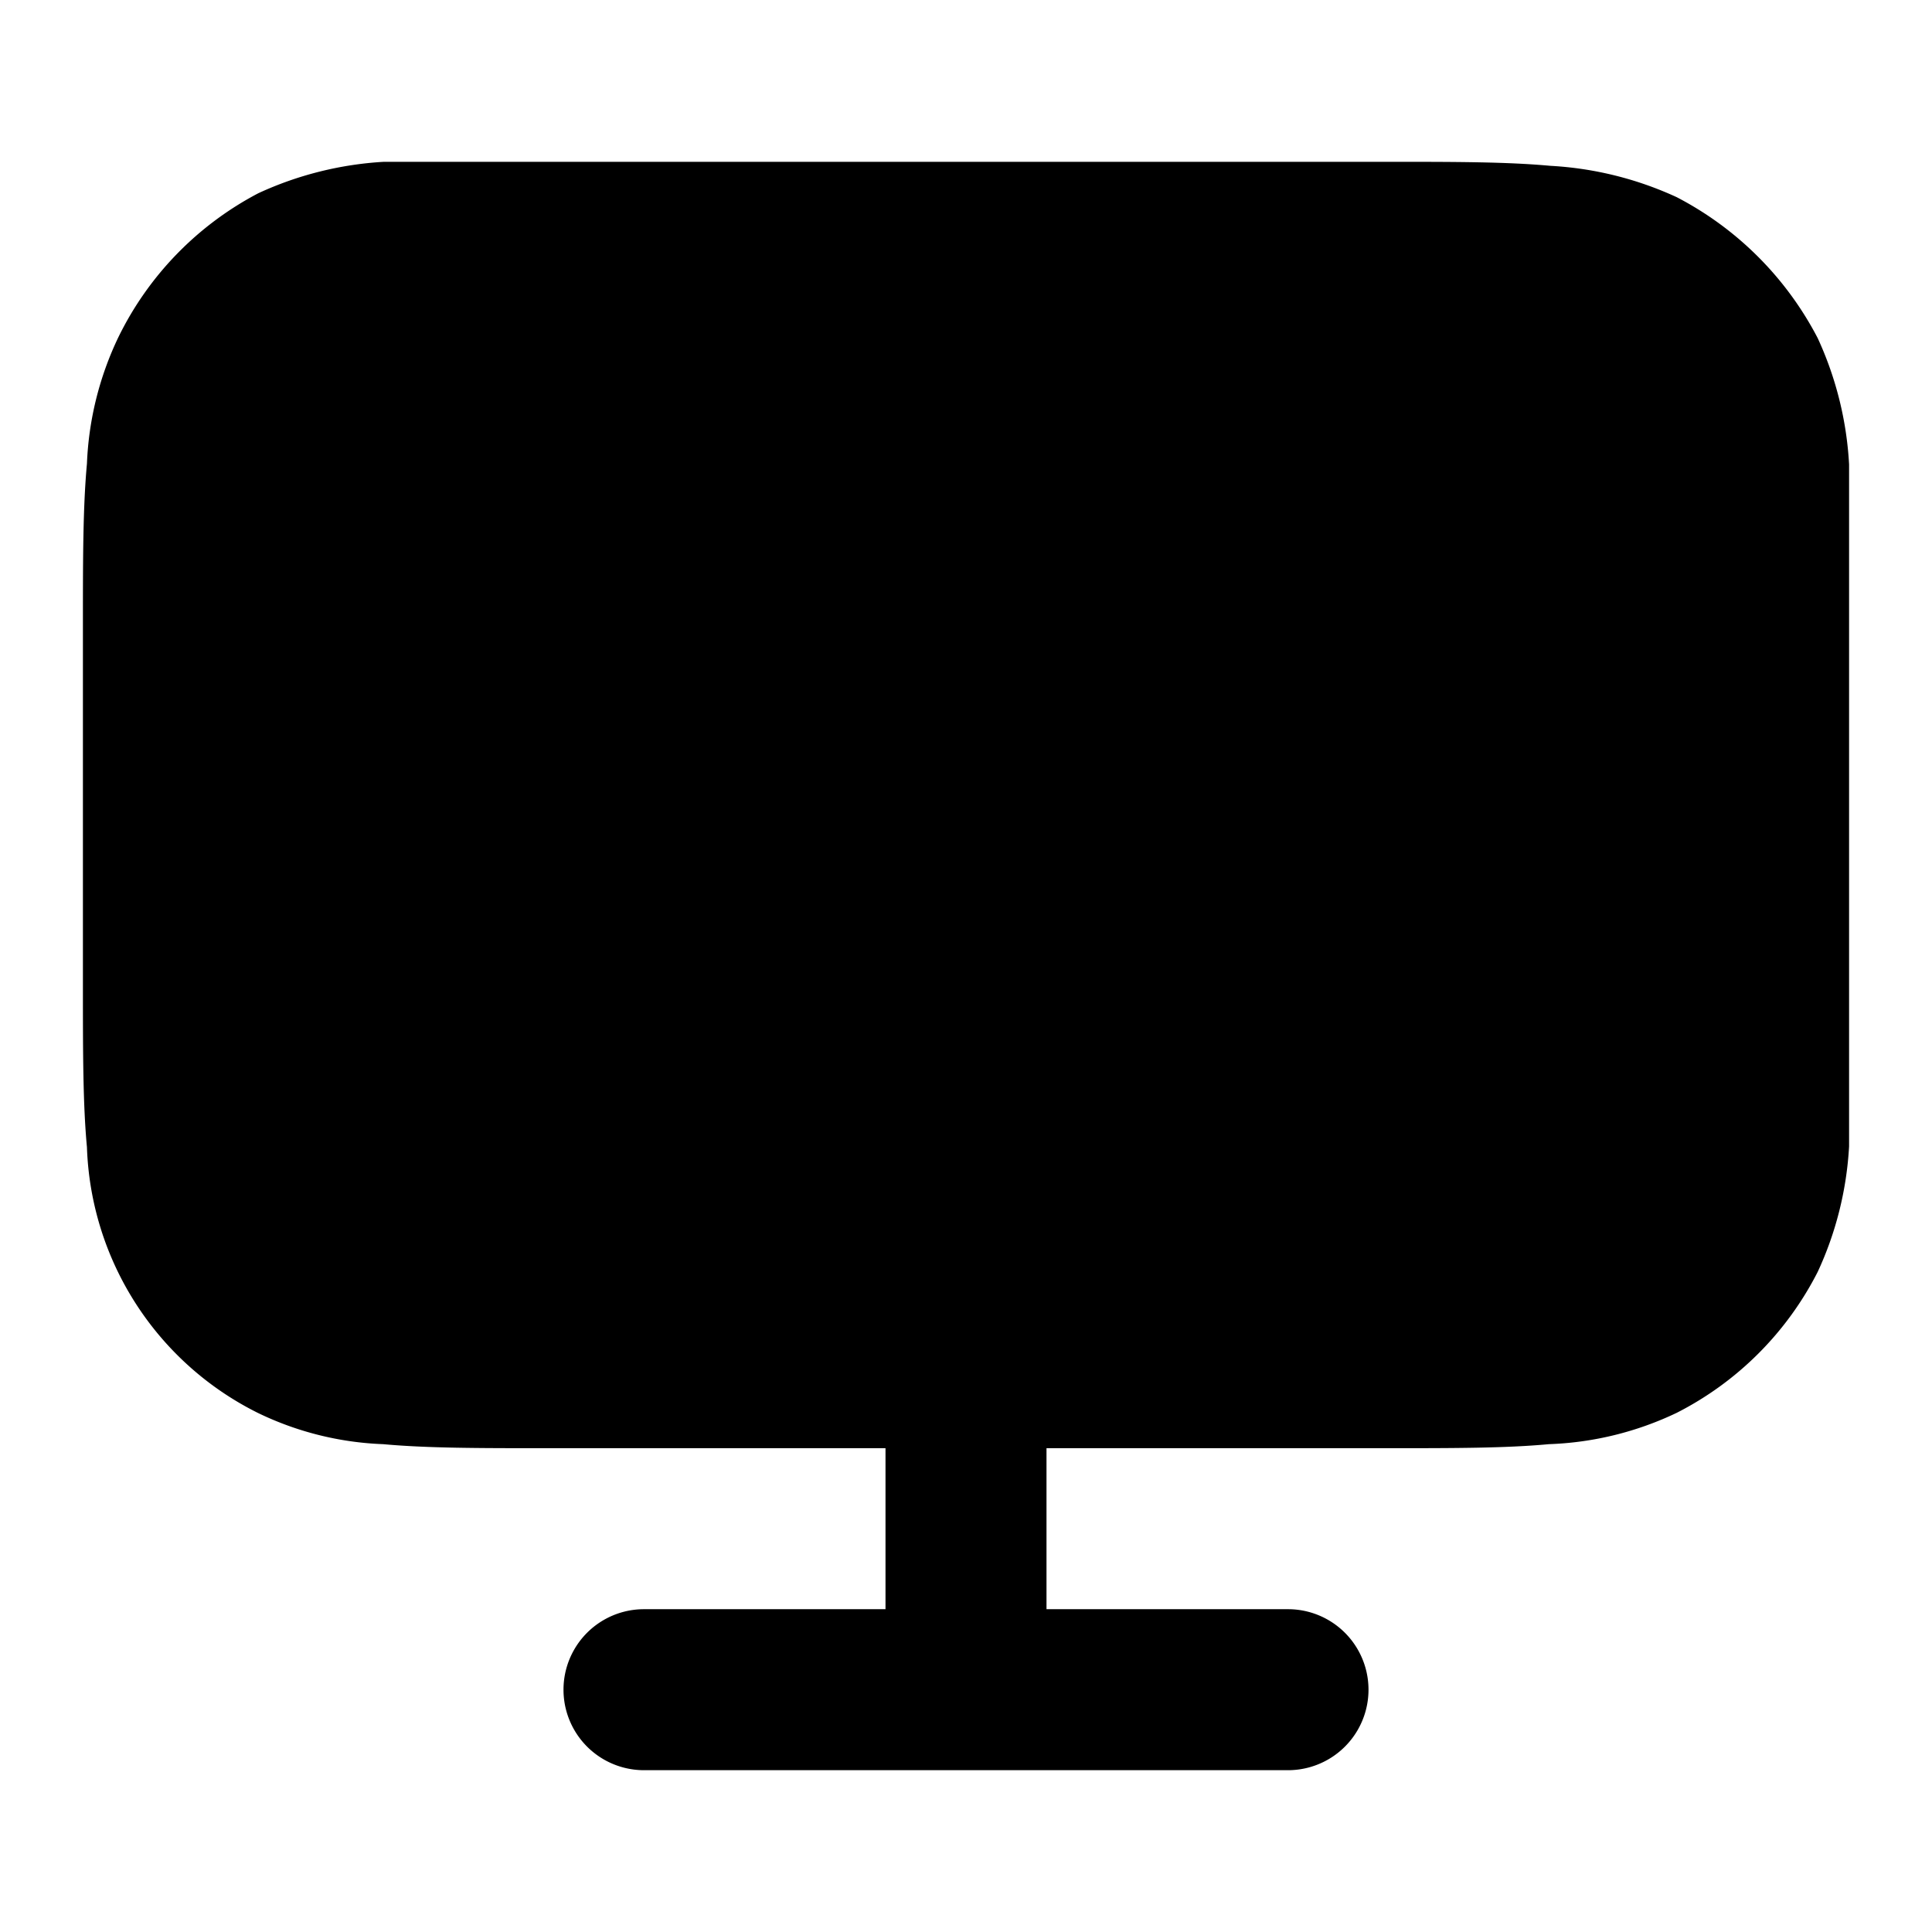 <svg xmlns="http://www.w3.org/2000/svg" viewBox="0 0 24 24" class="pdsicon"><path fill-rule="evenodd" d="M17.25 2.01H4.77a4.3 4.3 0 0 0-1.56.39 4 4 0 0 0-1.74 1.79 4 4 0 0 0-.39 1.57c-.05.54-.05 1.2-.05 2v4.49c0 .8 0 1.47.05 2a3.83 3.83 0 0 0 2.12 3.3c.487.237 1.019.37 1.56.39.54.05 1.21.05 2 .05H11v2H8a1 1 0 0 0 0 2h8a1 1 0 0 0 0-2h-3v-2h4.24c.81 0 1.47 0 2-.05a4 4 0 0 0 1.59-.39 4 4 0 0 0 1.75-1.75c.228-.49.36-1.02.39-1.56V5.77a4.3 4.3 0 0 0-.39-1.57c-.39-.75-1-1.36-1.75-1.75a4.3 4.3 0 0 0-1.57-.39c-.54-.05-1.2-.05-2.01-.05"/></svg>
